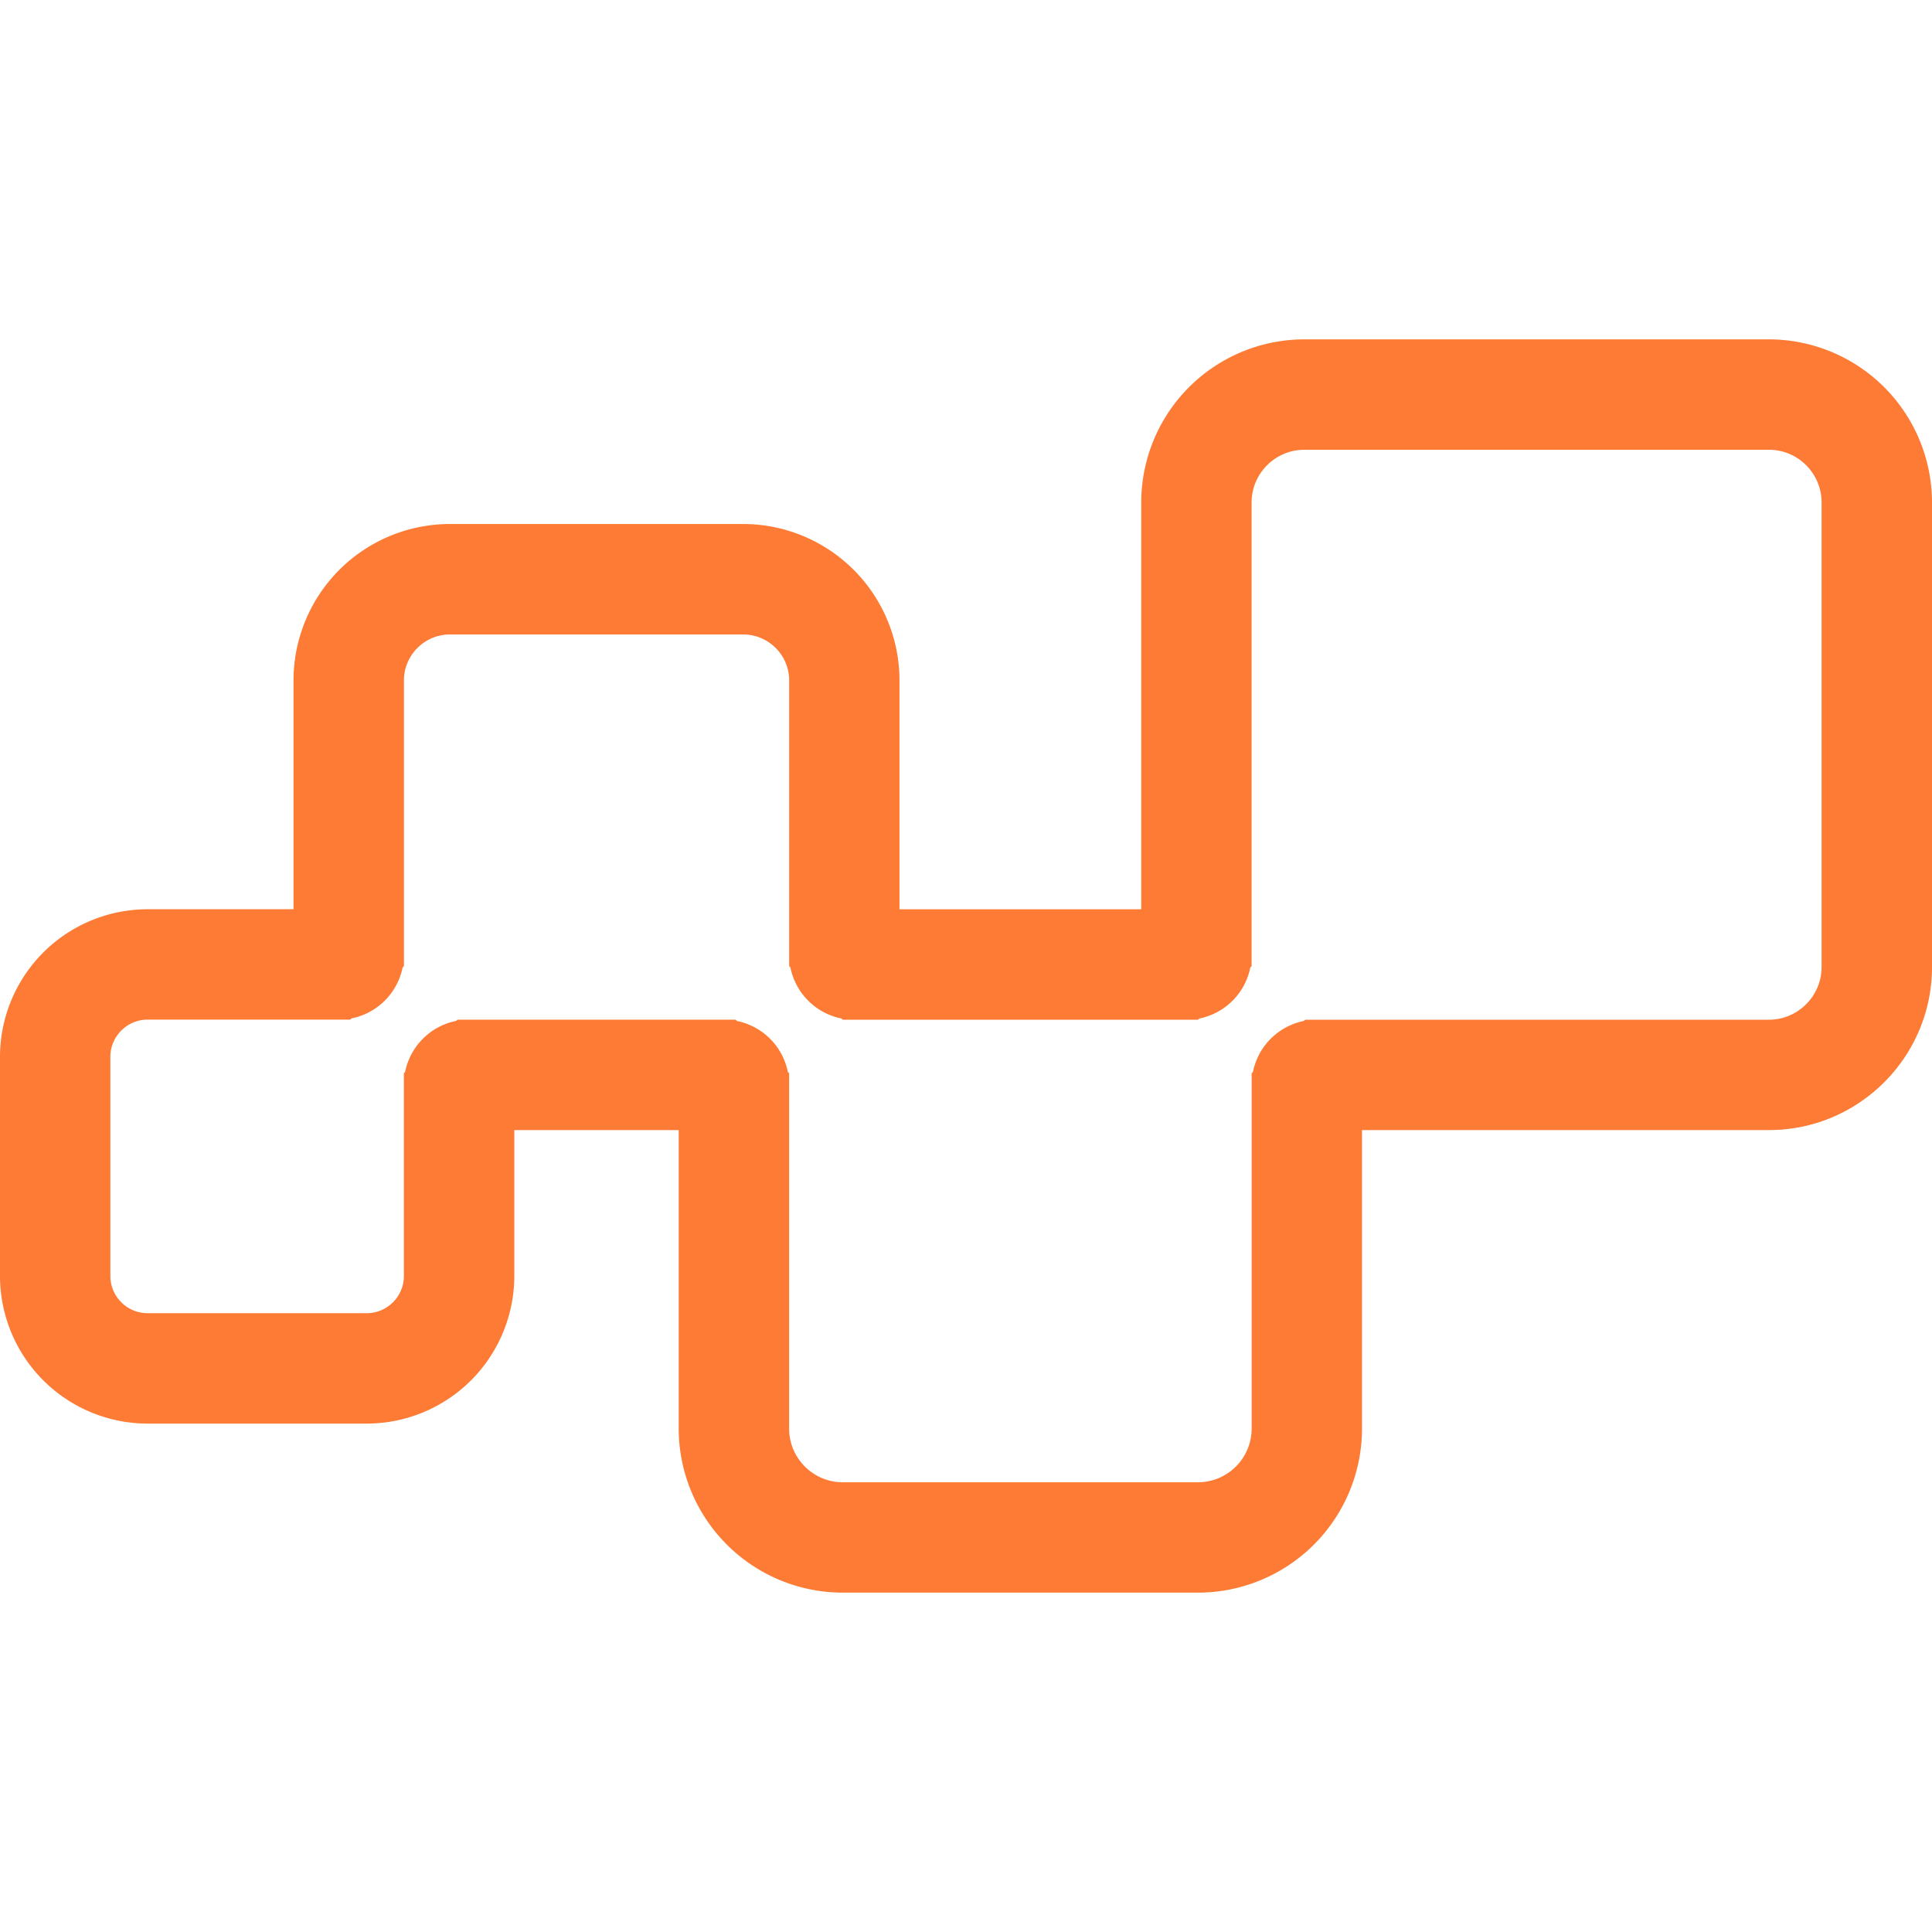 <?xml version="1.0" encoding="UTF-8" standalone="yes"?>
<svg xmlns="http://www.w3.org/2000/svg"
	version="1.1"
	width="40"
	height="40">
	<path fill="#fd7b34"
		  d="m 36.625,7.026 h -9.621 a 3.38,3.38 0 0 0 -3.376,3.376 v 8.424 h -5.005 v -4.739 A 3.239,3.239 0 0 0 15.387,10.849 H 9.313 A 3.24,3.24 0 0 0 6.077,14.086 V 18.825 h -3.022 A 3.058,3.058 0 0 0 0,21.879 v 4.54 a 3.058,3.058 0 0 0 3.054,3.055 h 4.54 a 3.058,3.058 0 0 0 3.054,-3.055 v -3.022 h 3.404 v 6.181 a 3.399,3.399 0 0 0 3.395,3.396 H 24.805 A 3.398,3.398 0 0 0 28.199,29.579 V 23.397 H 36.625 c 1.861,0 3.375,-1.514 3.375,-3.376 v -9.62 A 3.38,3.38 0 0 0 36.625,7.026 m 0,2.286 c 0.6,0 1.089,0.491 1.089,1.09 v 9.62 c 0,0.599 -0.49,1.09 -1.089,1.09 h -9.602 l -0.025,0.025 a 1.347,1.347 0 0 0 -1.057,1.058 l -0.027,0.025 v 7.359 a 1.113,1.113 0 0 1 -1.109,1.11 H 17.447 c -0.61,0 -1.109,-0.5 -1.109,-1.11 V 22.22 l -0.026,-0.025 a 1.348,1.348 0 0 0 -1.056,-1.057 l -0.026,-0.027 H 9.471 L 9.445,21.136 a 1.351,1.351 0 0 0 -1.058,1.058 l -0.025,0.025 v 4.2 c 0,0.422 -0.346,0.769 -0.768,0.769 h -4.54 c -0.423,0 -0.769,-0.346 -0.769,-0.769 v -4.54 c 0,-0.421 0.346,-0.769 0.769,-0.769 h 4.199 l 0.026,-0.025 A 1.35,1.35 0 0 0 8.336,20.029 L 8.363,20.003 v -5.916 c 0,-0.522 0.427,-0.951 0.951,-0.951 h 6.075 c 0.522,0 0.95,0.429 0.95,0.951 V 20.003 l 0.025,0.025 c 0.106,0.534 0.525,0.953 1.058,1.059 l 0.026,0.025 H 24.805 l 0.026,-0.025 a 1.347,1.347 0 0 0 1.056,-1.058 l 0.026,-0.026 v -9.601 c 0,-0.599 0.491,-1.09 1.091,-1.09 H 36.625"/>
</svg>
